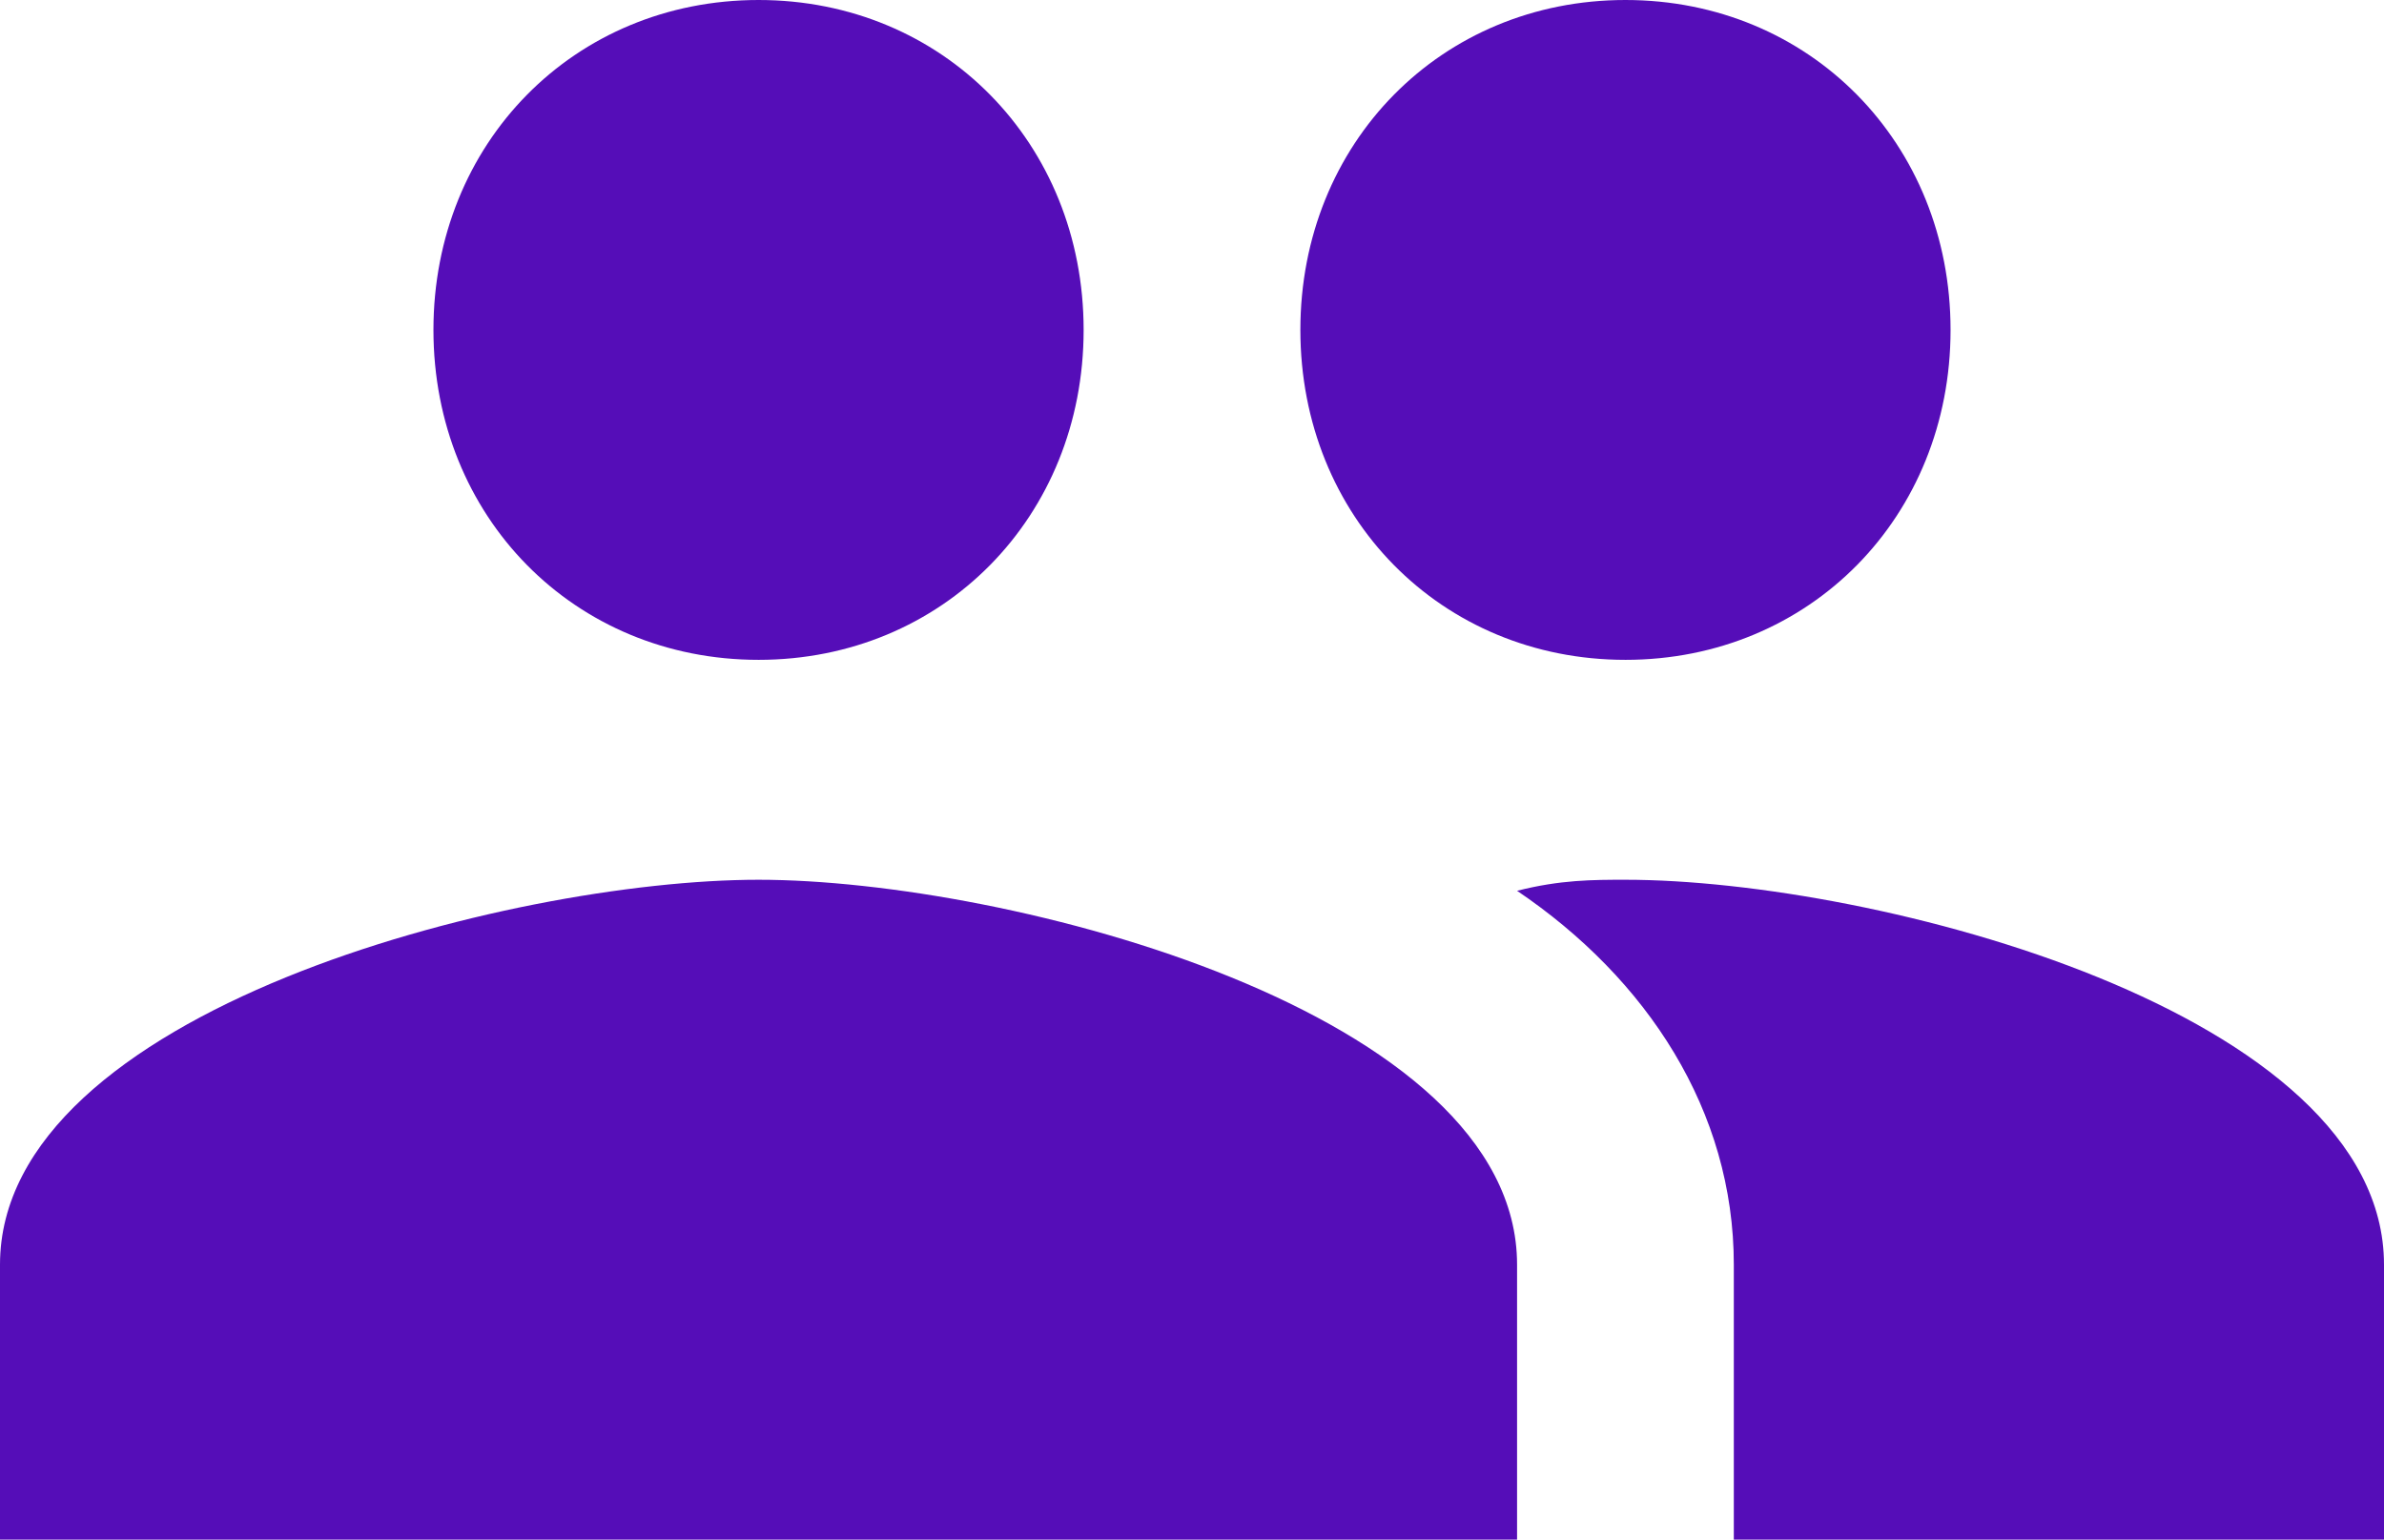 <svg xmlns="http://www.w3.org/2000/svg" width="48" height="31"><path fill="#550DB8" fill-rule="evenodd" d="M32.727 13.286c3.71 0 6.546-2.879 6.546-6.643S36.436 0 32.727 0s-6.545 2.879-6.545 6.643 2.836 6.643 6.545 6.643zm-17.454 0c3.709 0 6.545-2.879 6.545-6.643S18.982 0 15.273 0c-3.71 0-6.546 2.879-6.546 6.643s2.837 6.643 6.546 6.643zm0 4.428C10.255 17.714 0 20.371 0 25.464V31h30.545v-5.536c0-5.093-10.254-7.75-15.272-7.75zm17.454 0c-.654 0-1.309 0-2.182.222 2.619 1.771 4.364 4.428 4.364 7.528V31H48v-5.536c0-5.093-10.255-7.75-15.273-7.75z"/></svg>
